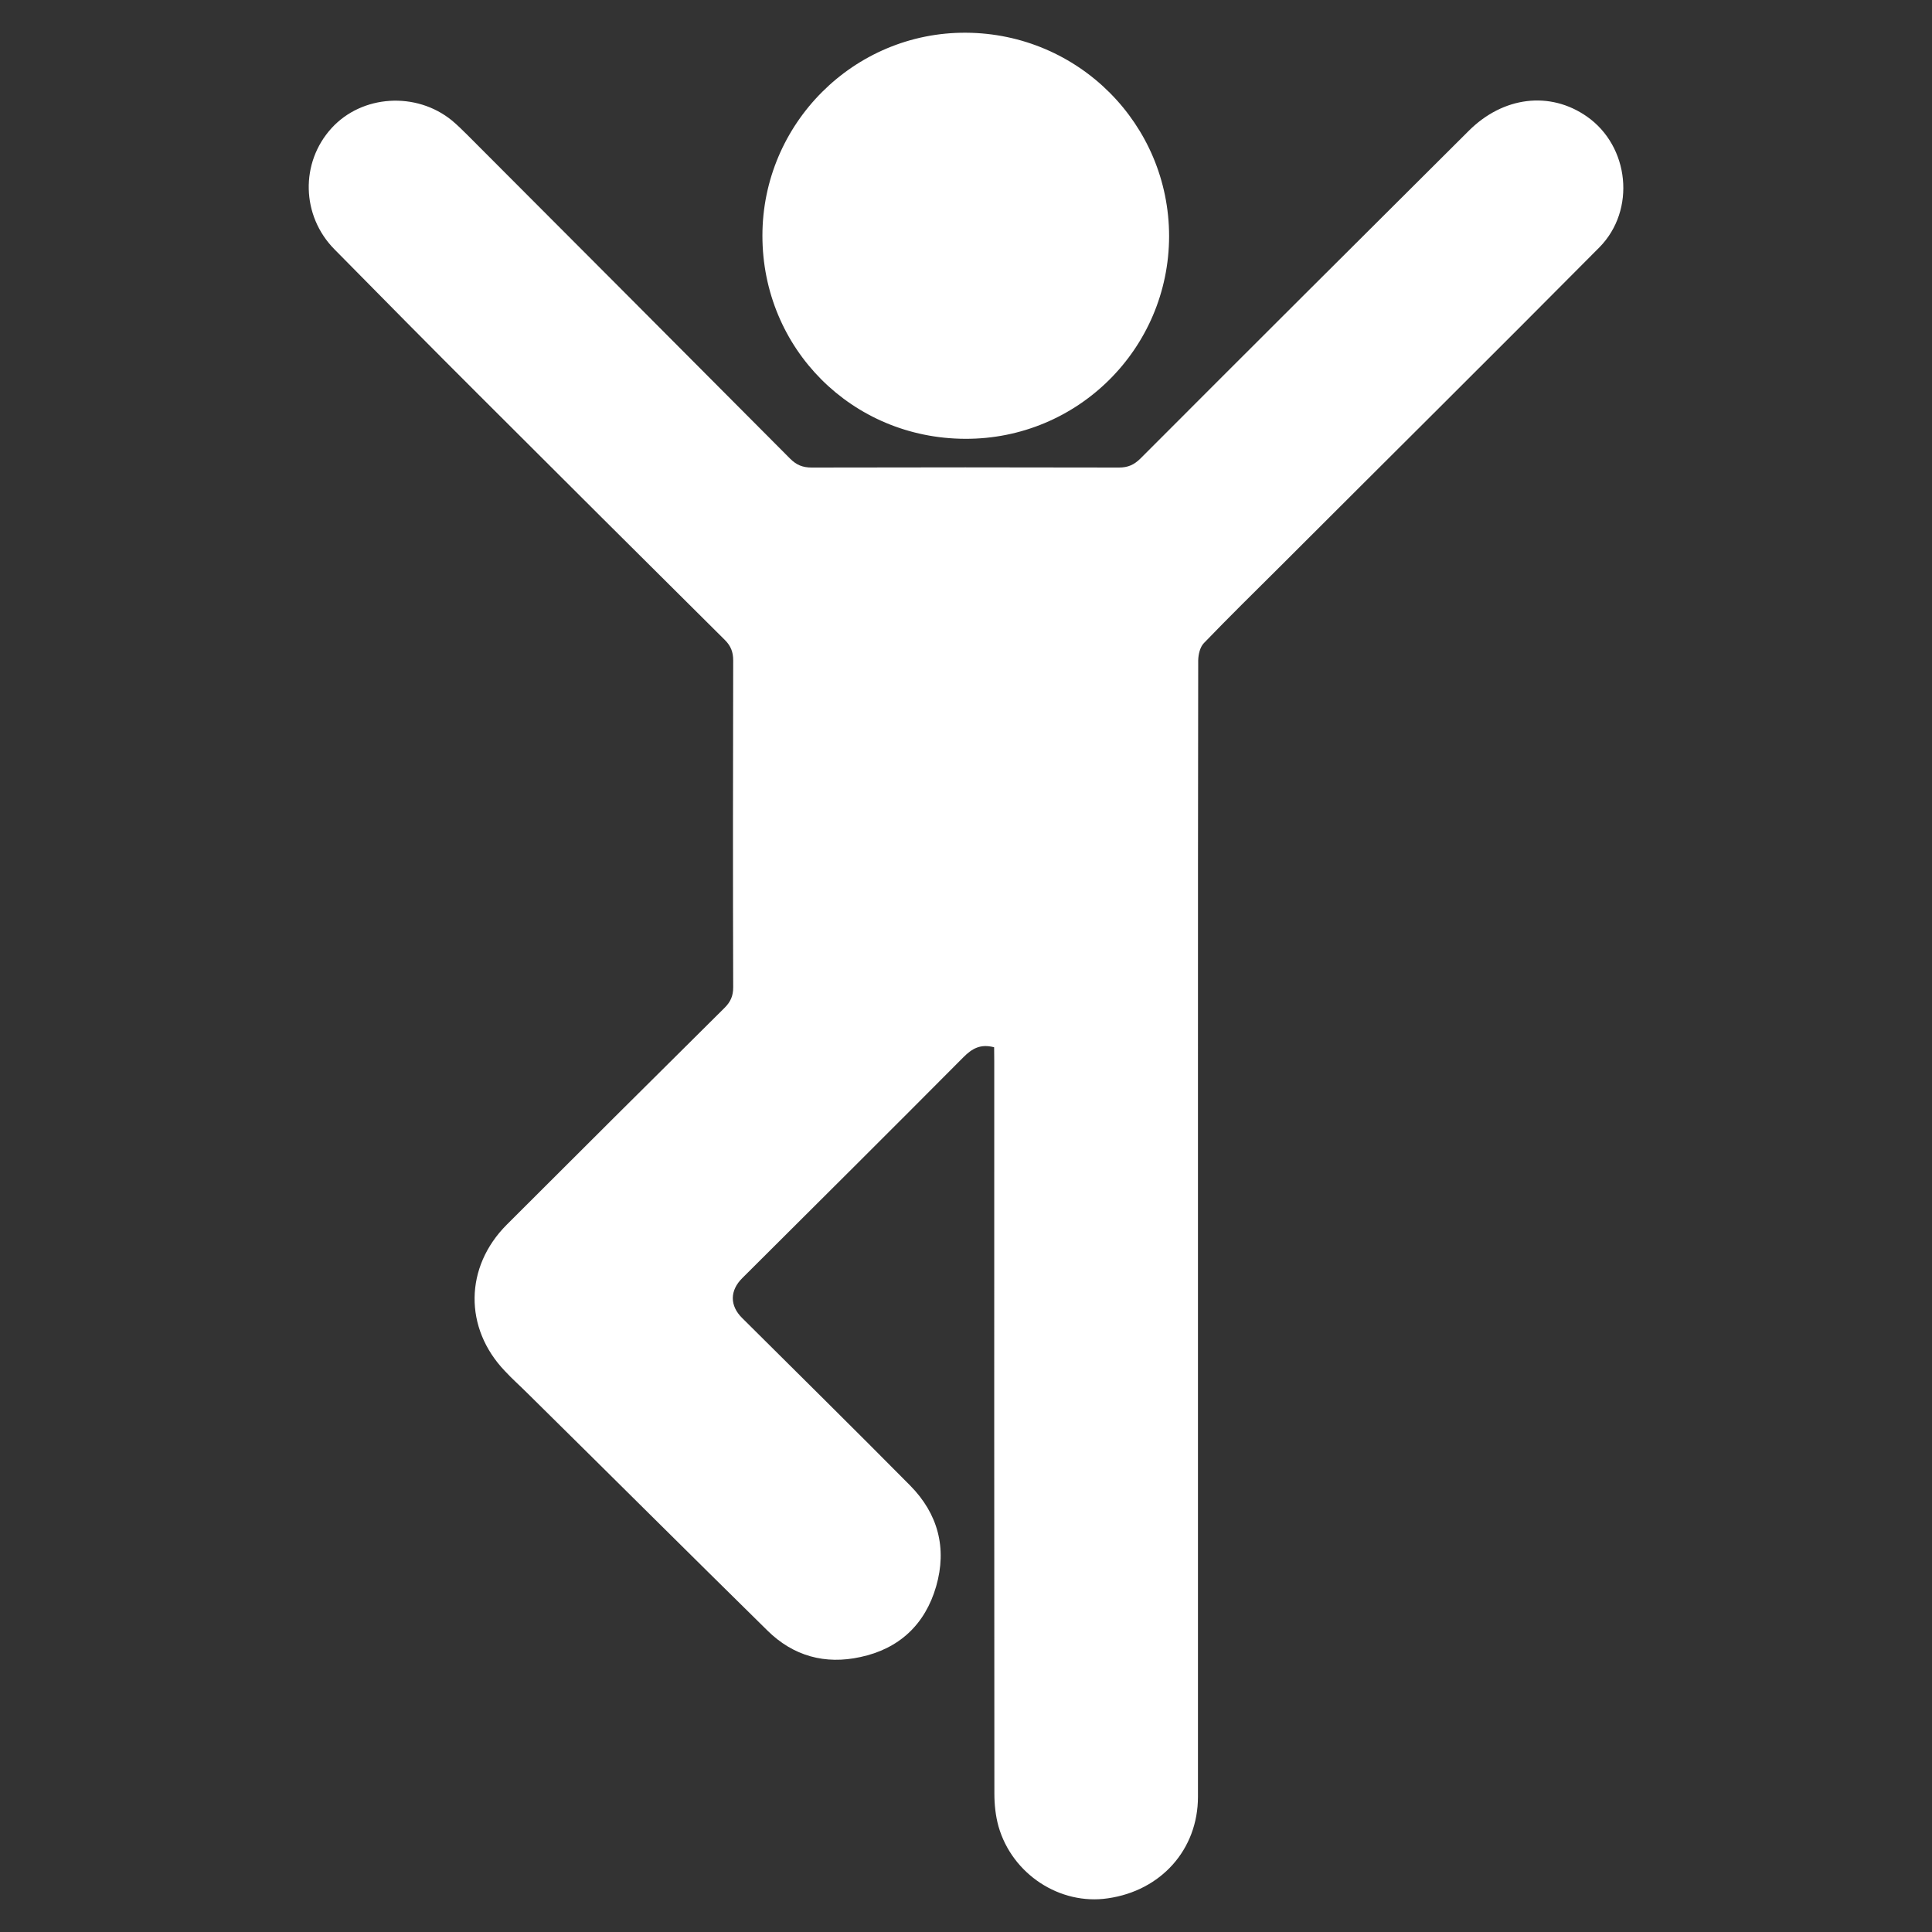 <?xml version="1.0" encoding="utf-8"?>
<!-- Generator: Adobe Illustrator 16.0.0, SVG Export Plug-In . SVG Version: 6.00 Build 0)  -->
<!DOCTYPE svg PUBLIC "-//W3C//DTD SVG 1.1//EN" "http://www.w3.org/Graphics/SVG/1.1/DTD/svg11.dtd">
<svg version="1.1" id="Layer_1" xmlns="http://www.w3.org/2000/svg" xmlns:xlink="http://www.w3.org/1999/xlink" x="0px" y="0px"
	 width="16px" height="16px" viewBox="0 0 16 16" enable-background="new 0 0 16 16" xml:space="preserve">
<rect x="0" y="0" width="16" height="16" fill="#333333" stroke="none"/>
<g>
	<path fill="#FFFFFF" d="M8.233,8.673C8.119,8.643,8.05,8.684,7.979,8.755c-0.607,0.611-1.22,1.22-1.83,1.828
		c-0.106,0.104-0.107,0.229-0.003,0.332c0.464,0.462,0.931,0.922,1.392,1.388c0.23,0.233,0.306,0.518,0.215,0.834
		c-0.091,0.316-0.307,0.518-0.628,0.586c-0.292,0.064-0.555-0.008-0.769-0.219c-0.663-0.652-1.322-1.309-1.984-1.962
		c-0.063-0.063-0.129-0.121-0.19-0.187c-0.341-0.356-0.335-0.863,0.015-1.213c0.6-0.6,1.202-1.199,1.804-1.796
		C6.05,8.297,6.072,8.248,6.072,8.177c-0.003-0.902-0.002-1.806,0-2.708c0-0.07-0.02-0.12-0.069-0.169
		c-0.68-0.675-1.357-1.35-2.035-2.027c-0.402-0.401-0.8-0.804-1.198-1.208C2.495,1.787,2.485,1.347,2.746,1.061
		c0.252-0.276,0.7-0.305,0.997-0.063c0.044,0.037,0.085,0.077,0.126,0.118C4.761,2.01,5.653,2.903,6.544,3.799
		c0.052,0.052,0.104,0.073,0.178,0.073c0.849-0.002,1.697-0.002,2.545,0c0.075,0,0.125-0.023,0.178-0.075
		c0.904-0.906,1.811-1.81,2.718-2.713c0.286-0.286,0.674-0.332,0.979-0.119c0.352,0.246,0.408,0.774,0.104,1.083
		c-0.88,0.887-1.768,1.767-2.65,2.649c-0.209,0.208-0.421,0.416-0.625,0.628C9.938,5.358,9.924,5.42,9.923,5.469
		C9.921,6.586,9.921,7.703,9.921,8.82c0,2.02,0,4.039,0,6.06c0,0.437-0.306,0.778-0.746,0.841c-0.396,0.059-0.793-0.199-0.906-0.596
		c-0.024-0.086-0.034-0.18-0.034-0.271c-0.002-2.021-0.001-4.039-0.001-6.061L8.233,8.673L8.233,8.673z"/>
	<path fill="#FFFFFF" d="M6.314,1.952c0-0.929,0.758-1.686,1.685-1.681c0.933,0.005,1.683,0.758,1.683,1.686
		C9.68,2.887,8.925,3.638,7.993,3.634C7.056,3.631,6.314,2.887,6.314,1.952"/>
</g>
</svg>

